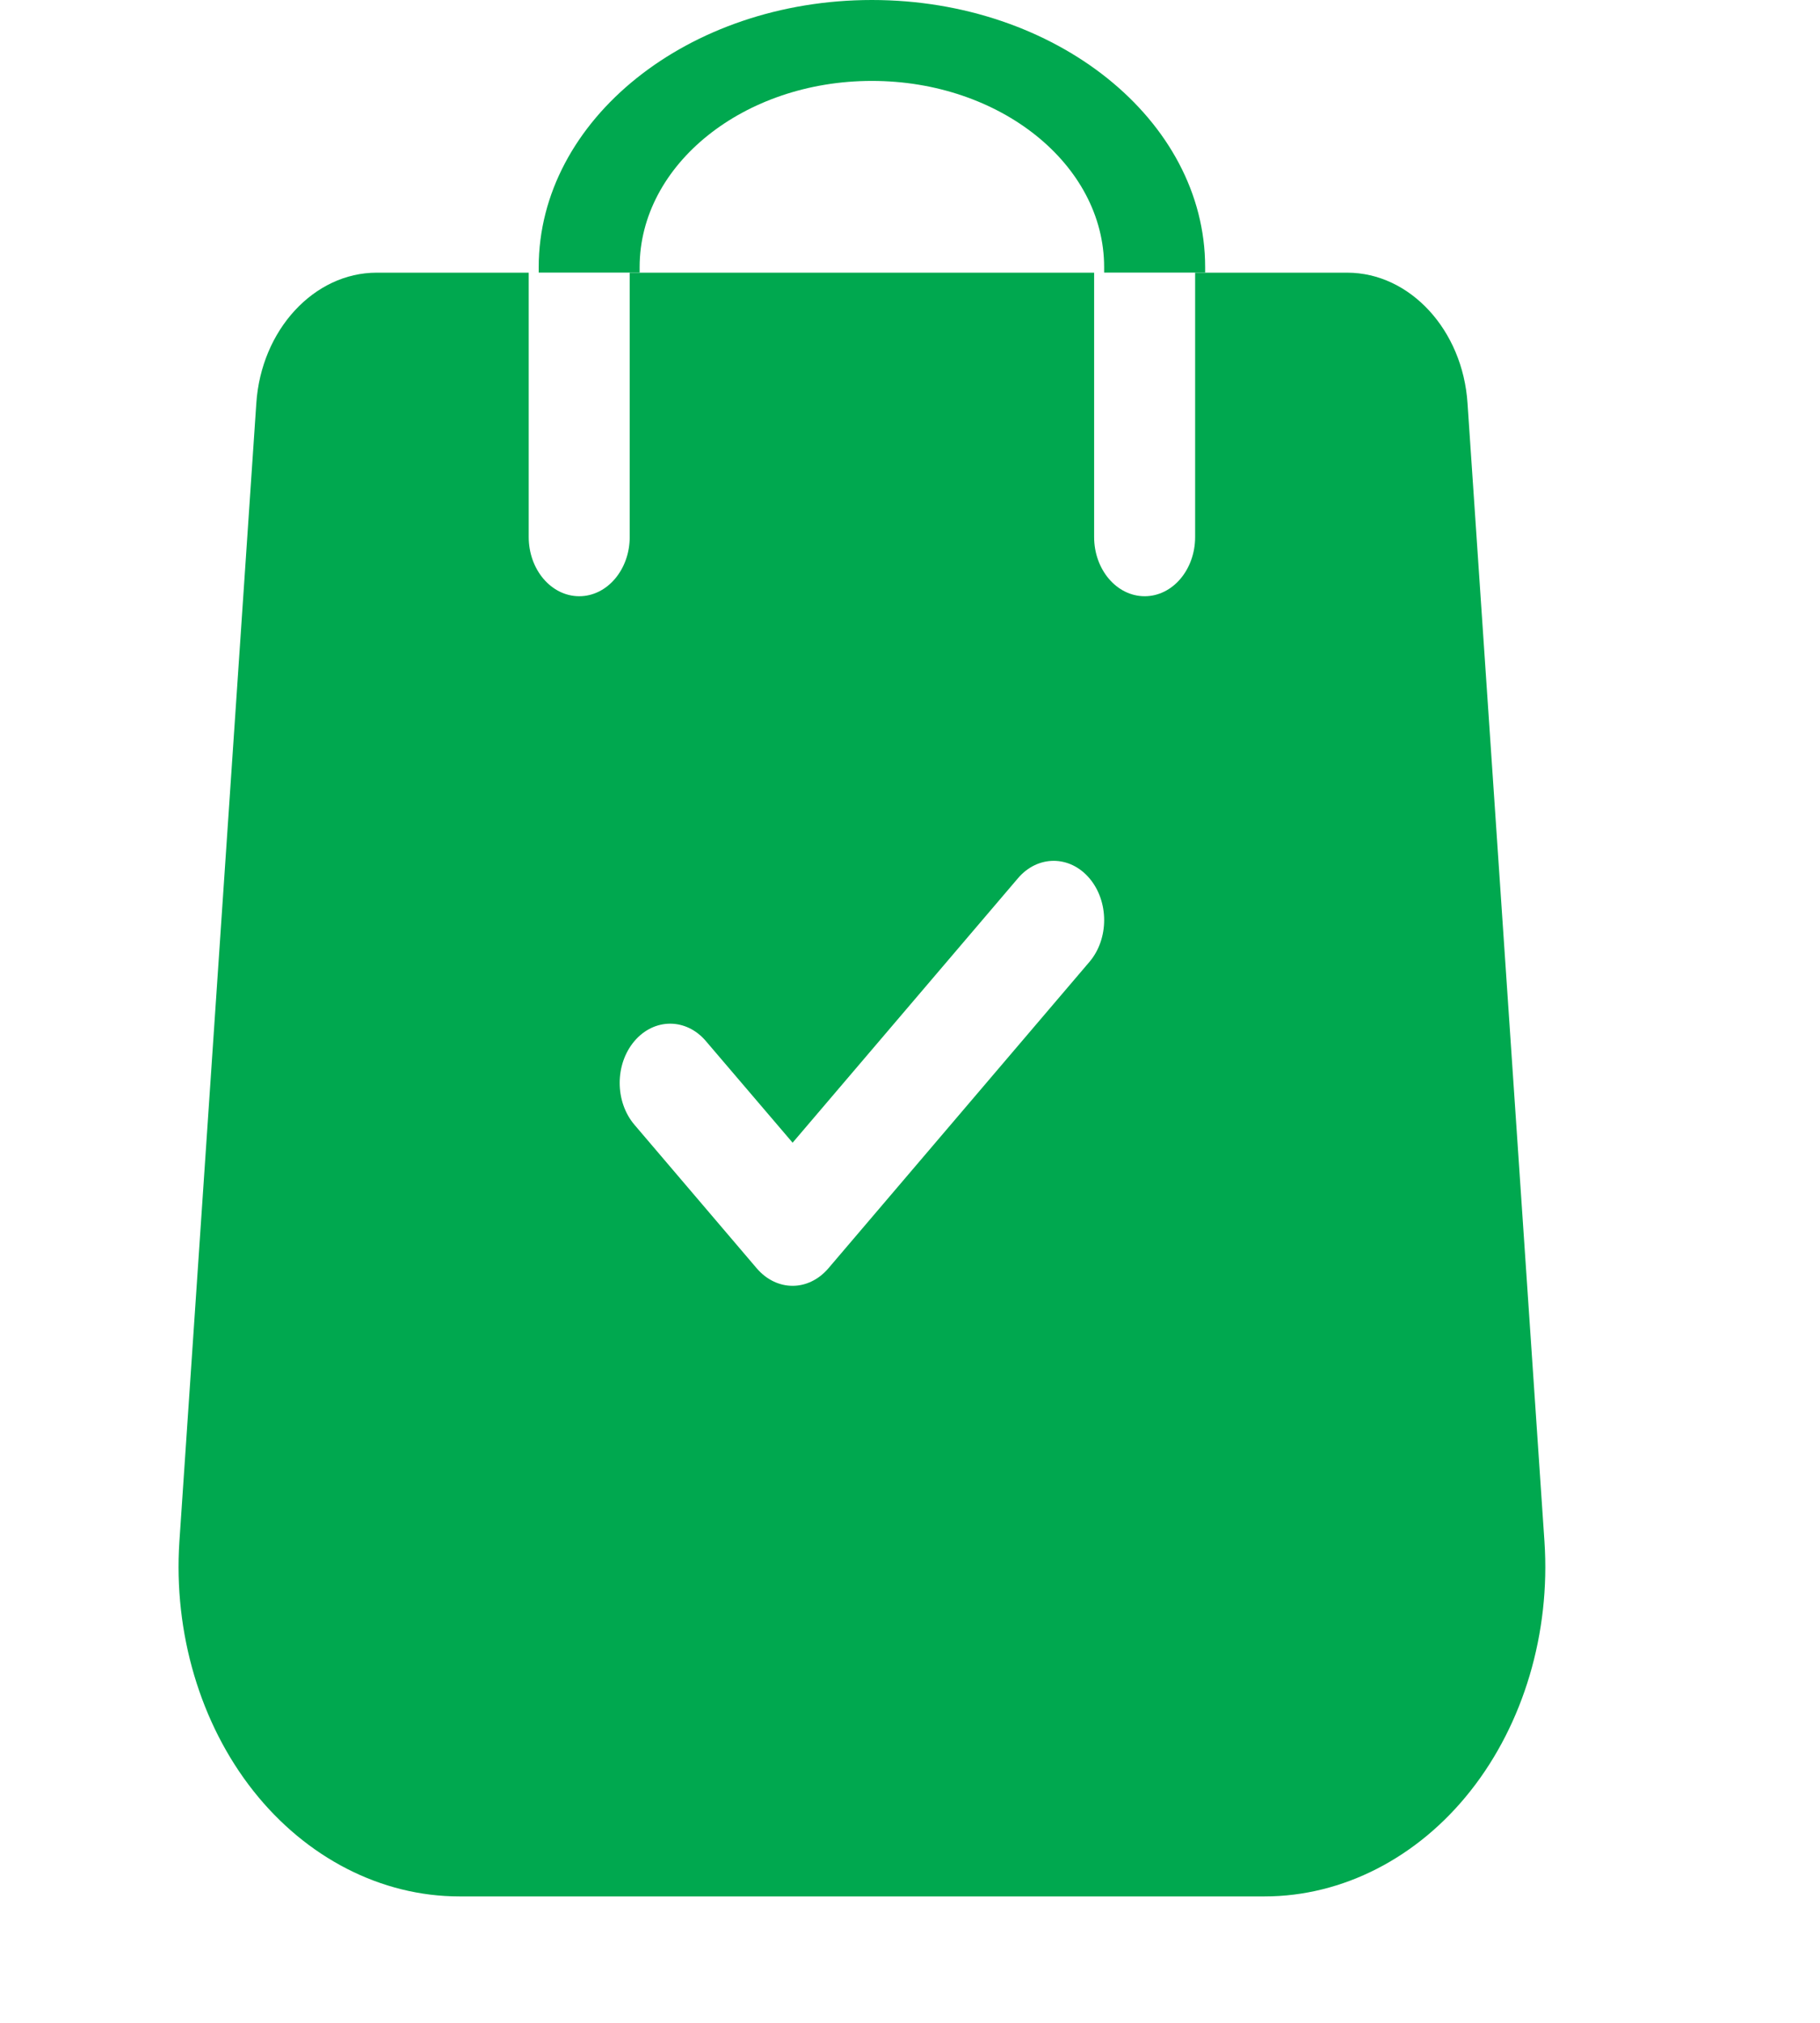 <svg width="18" height="20" viewBox="0 0 18 20" fill="none" xmlns="http://www.w3.org/2000/svg">
<path d="M15.275 15.243L14.514 3.988C14.467 3.263 13.944 2.696 13.324 2.696H11.82V5.309C11.82 5.633 11.597 5.895 11.321 5.895C11.045 5.895 10.821 5.633 10.821 5.309V2.696H6.228V5.309C6.228 5.633 6.004 5.895 5.729 5.895C5.453 5.895 5.229 5.633 5.229 5.309V2.696H3.725C3.105 2.696 2.583 3.263 2.535 3.987L1.774 15.244C1.715 16.146 1.981 17.043 2.505 17.706C3.029 18.369 3.771 18.75 4.542 18.75H12.508C13.278 18.75 14.021 18.369 14.544 17.706C15.068 17.043 15.335 16.146 15.275 15.243ZM10.774 9.511L8.192 12.541C8.094 12.655 7.966 12.713 7.839 12.713C7.711 12.713 7.583 12.655 7.485 12.541L6.275 11.121C6.08 10.892 6.08 10.522 6.275 10.293C6.47 10.064 6.786 10.064 6.981 10.293L7.839 11.298L10.068 8.683C10.263 8.454 10.579 8.454 10.774 8.683C10.969 8.912 10.969 9.283 10.774 9.511Z" fill="#00A84F"/>
<path d="M8.623 0C6.806 0 5.328 1.185 5.328 2.641V2.695H6.326V2.641C6.326 1.626 7.357 0.8 8.623 0.8C9.89 0.8 10.92 1.626 10.92 2.641V2.695H11.919V2.641C11.919 1.185 10.44 0 8.623 0Z" fill="#00A84F"/>
</svg>
